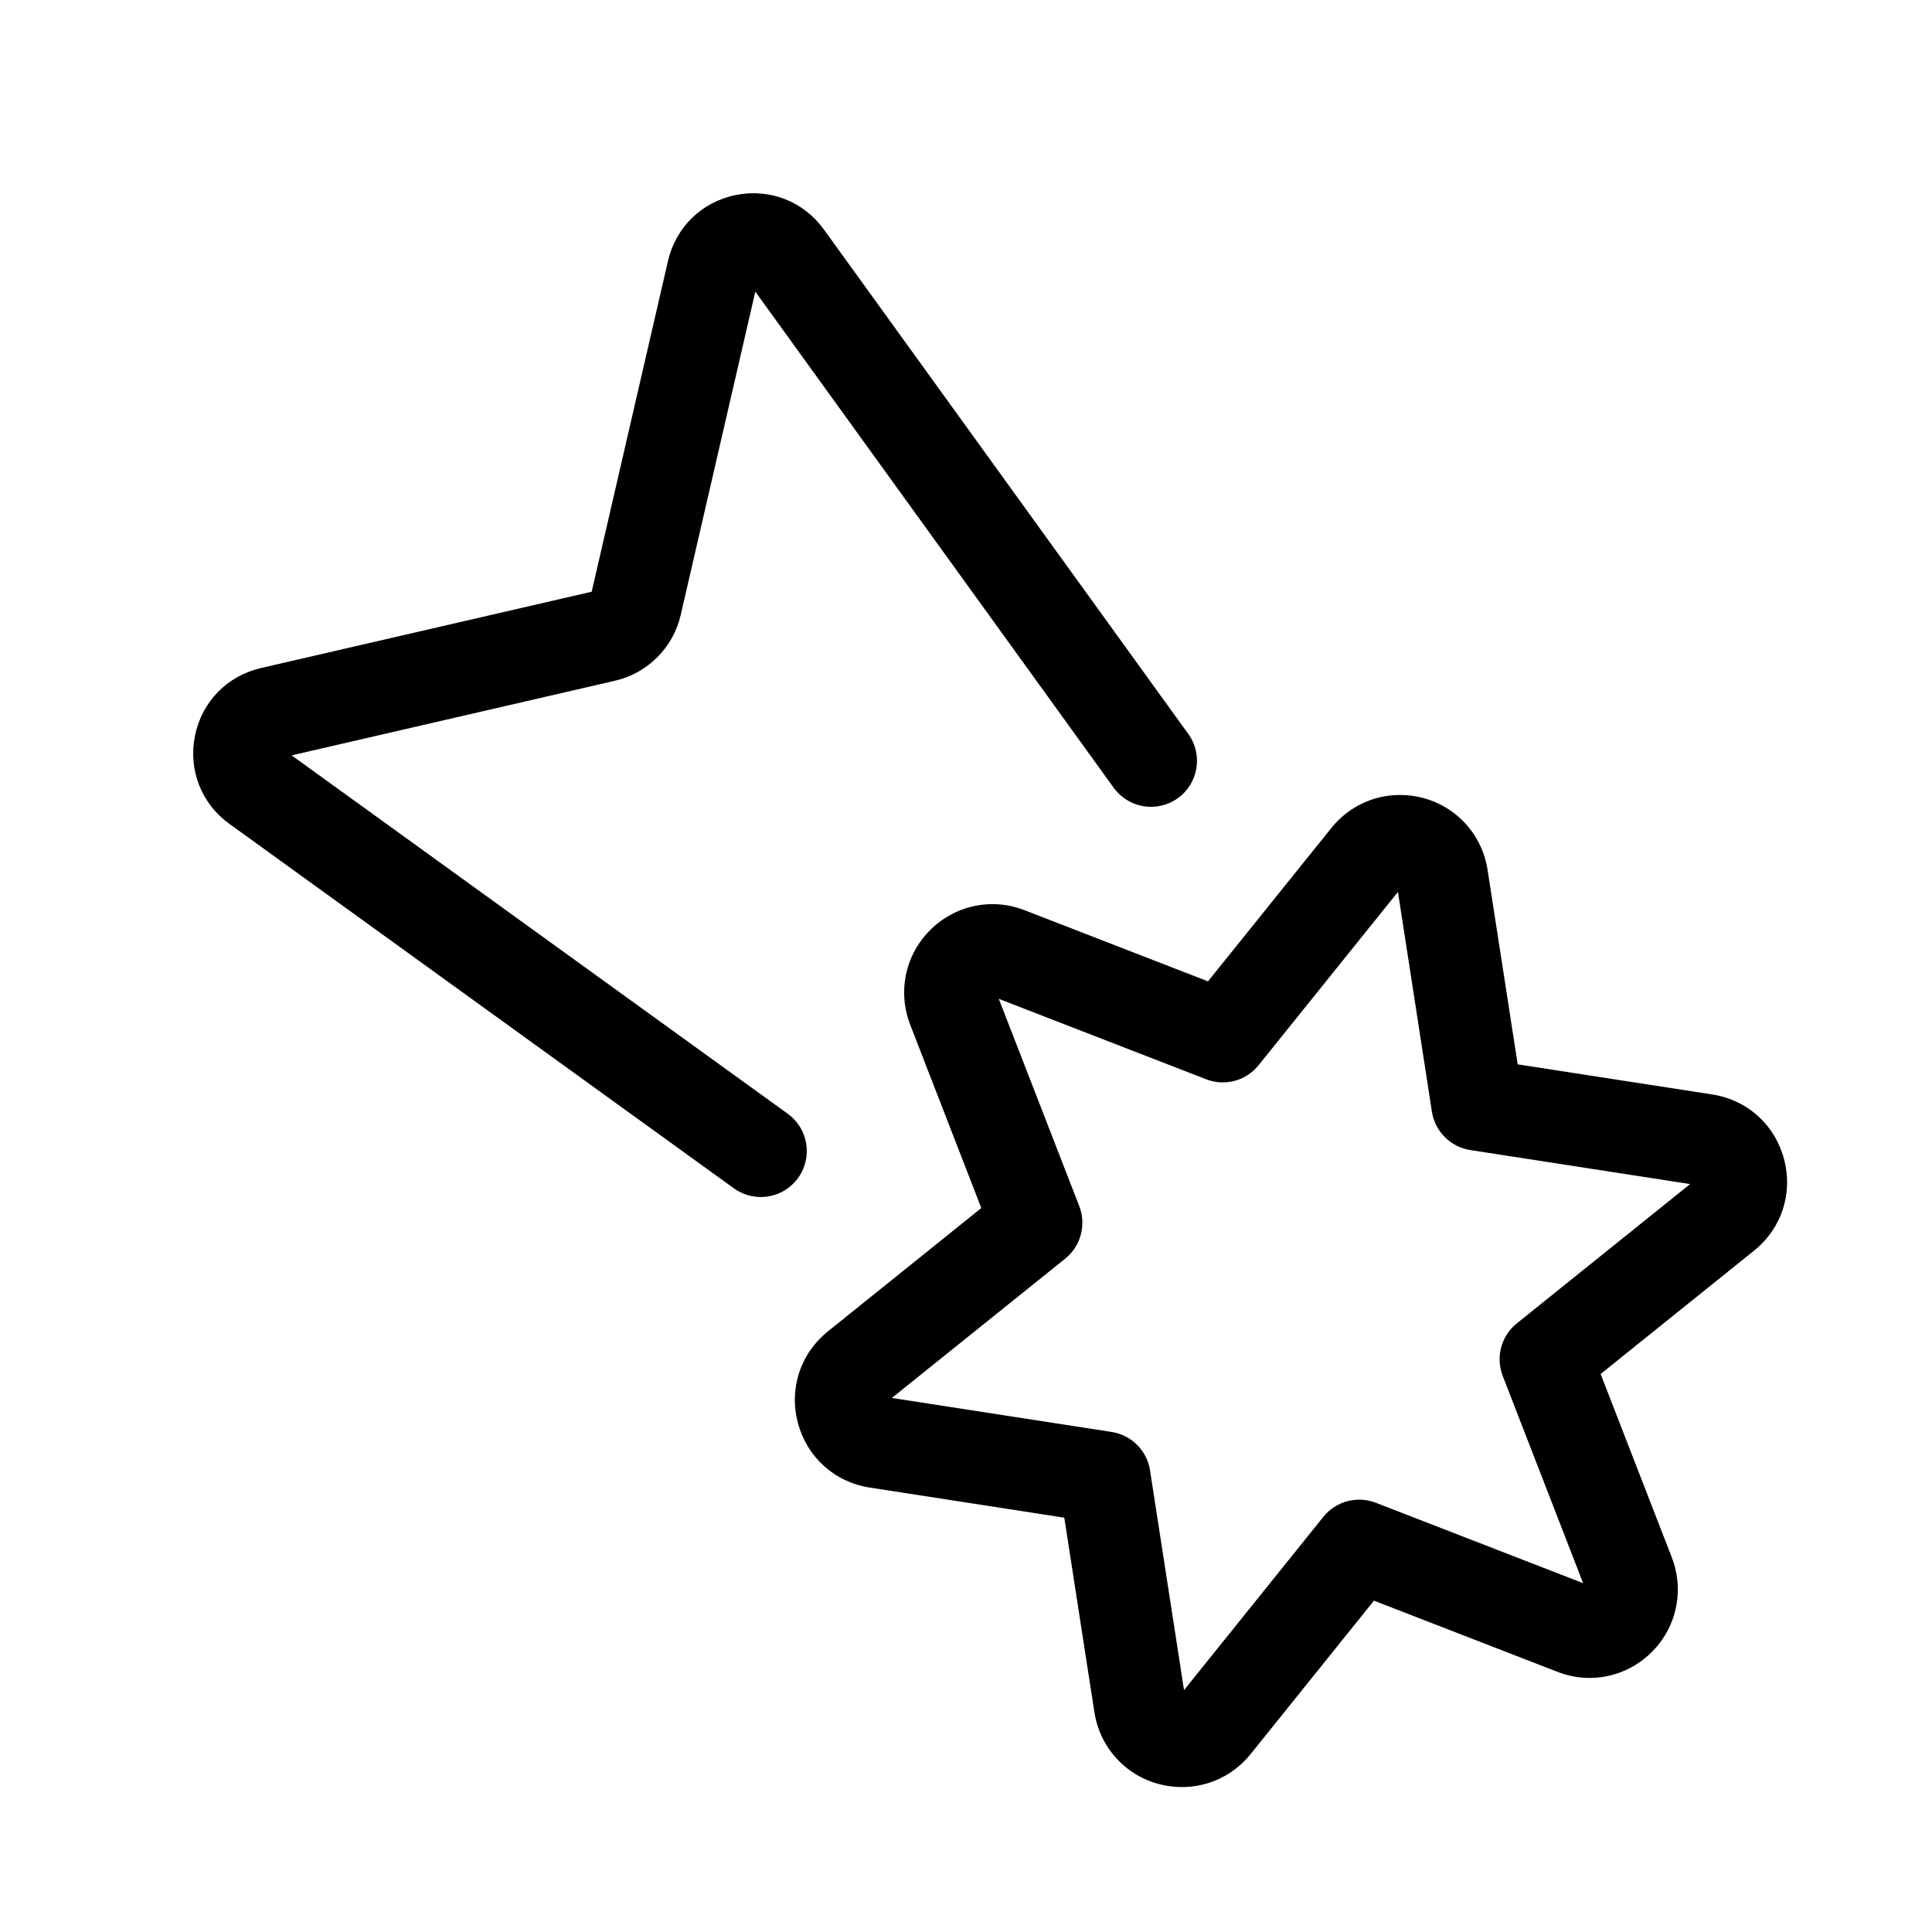 <?xml version="1.0" encoding="UTF-8" standalone="no"?>
<svg width="40px" height="40px" viewBox="0 0 40 40" version="1.1" xmlns="http://www.w3.org/2000/svg" xmlns:xlink="http://www.w3.org/1999/xlink">
    <!-- Generator: Sketch 46.1 (44463) - http://www.bohemiancoding.com/sketch -->
    <title>comet</title>
    <desc>Created with Sketch.</desc>
    <defs></defs>
    <g id="Page-1" stroke="none" stroke-width="1" fill="none" fill-rule="evenodd">
        <g id="30-Universe-Element-Icons" transform="translate(-714, -900)" fill="#000000">
            <g id="comet" transform="translate(714, 900)">
                <g transform="translate(4, 4)" id="Shape">
                    <path d="M11.751,20.783 C11.558,20.783 11.363,20.724 11.194,20.603 L0.753,13.06 C0.171,12.643 -0.105,11.944 0.036,11.238 C0.177,10.532 0.701,9.993 1.402,9.831 L8.25,8.251 L9.83,1.403 C9.992,0.702 10.531,0.178 11.238,0.037 C11.943,-0.104 12.642,0.172 13.062,0.757 L20.602,11.195 C20.91,11.621 20.814,12.216 20.388,12.524 C19.961,12.832 19.366,12.736 19.058,12.31 L11.638,2.038 L10.092,8.738 C9.938,9.407 9.406,9.938 8.737,10.093 L2.038,11.639 L12.309,19.059 C12.736,19.367 12.831,19.962 12.524,20.388 C12.337,20.646 12.046,20.783 11.751,20.783 L11.751,20.783 Z"></path>
                    <path d="M20.473,32.999 C19.56,32.999 18.797,32.347 18.658,31.448 L18.035,27.422 L14.01,26.799 C13.282,26.687 12.712,26.175 12.521,25.464 C12.331,24.753 12.569,24.025 13.143,23.563 L16.317,21.011 L14.844,17.214 C14.625,16.65 14.697,16.017 15.037,15.521 C15.381,15.019 15.945,14.719 16.546,14.719 C16.773,14.719 16.997,14.761 17.213,14.845 L21.01,16.318 L23.563,13.144 C23.912,12.708 24.43,12.459 24.984,12.459 C25.896,12.459 26.66,13.111 26.799,14.011 L27.422,18.036 L31.447,18.659 C32.175,18.771 32.745,19.283 32.935,19.994 C33.126,20.705 32.888,21.434 32.314,21.895 L29.139,24.447 L30.613,28.244 C30.832,28.808 30.759,29.441 30.42,29.937 C30.076,30.44 29.512,30.74 28.911,30.74 C28.684,30.74 28.459,30.697 28.244,30.613 L24.446,29.14 L21.894,32.315 C21.544,32.75 21.026,32.999 20.473,32.999 L20.473,32.999 Z M14.465,24.943 L19.015,25.647 C19.425,25.71 19.747,26.032 19.81,26.442 L20.514,30.992 L23.399,27.404 C23.659,27.081 24.098,26.963 24.485,27.113 L28.777,28.778 L27.112,24.486 C26.962,24.099 27.08,23.66 27.403,23.4 L30.992,20.515 L26.442,19.811 C26.032,19.748 25.71,19.426 25.646,19.016 L24.943,14.466 L22.058,18.054 C21.798,18.378 21.359,18.496 20.972,18.345 L16.679,16.68 L18.345,20.972 C18.495,21.359 18.377,21.799 18.054,22.059 L14.465,24.943 L14.465,24.943 Z"></path>
                </g>
            </g>
        </g>
    </g>
</svg>